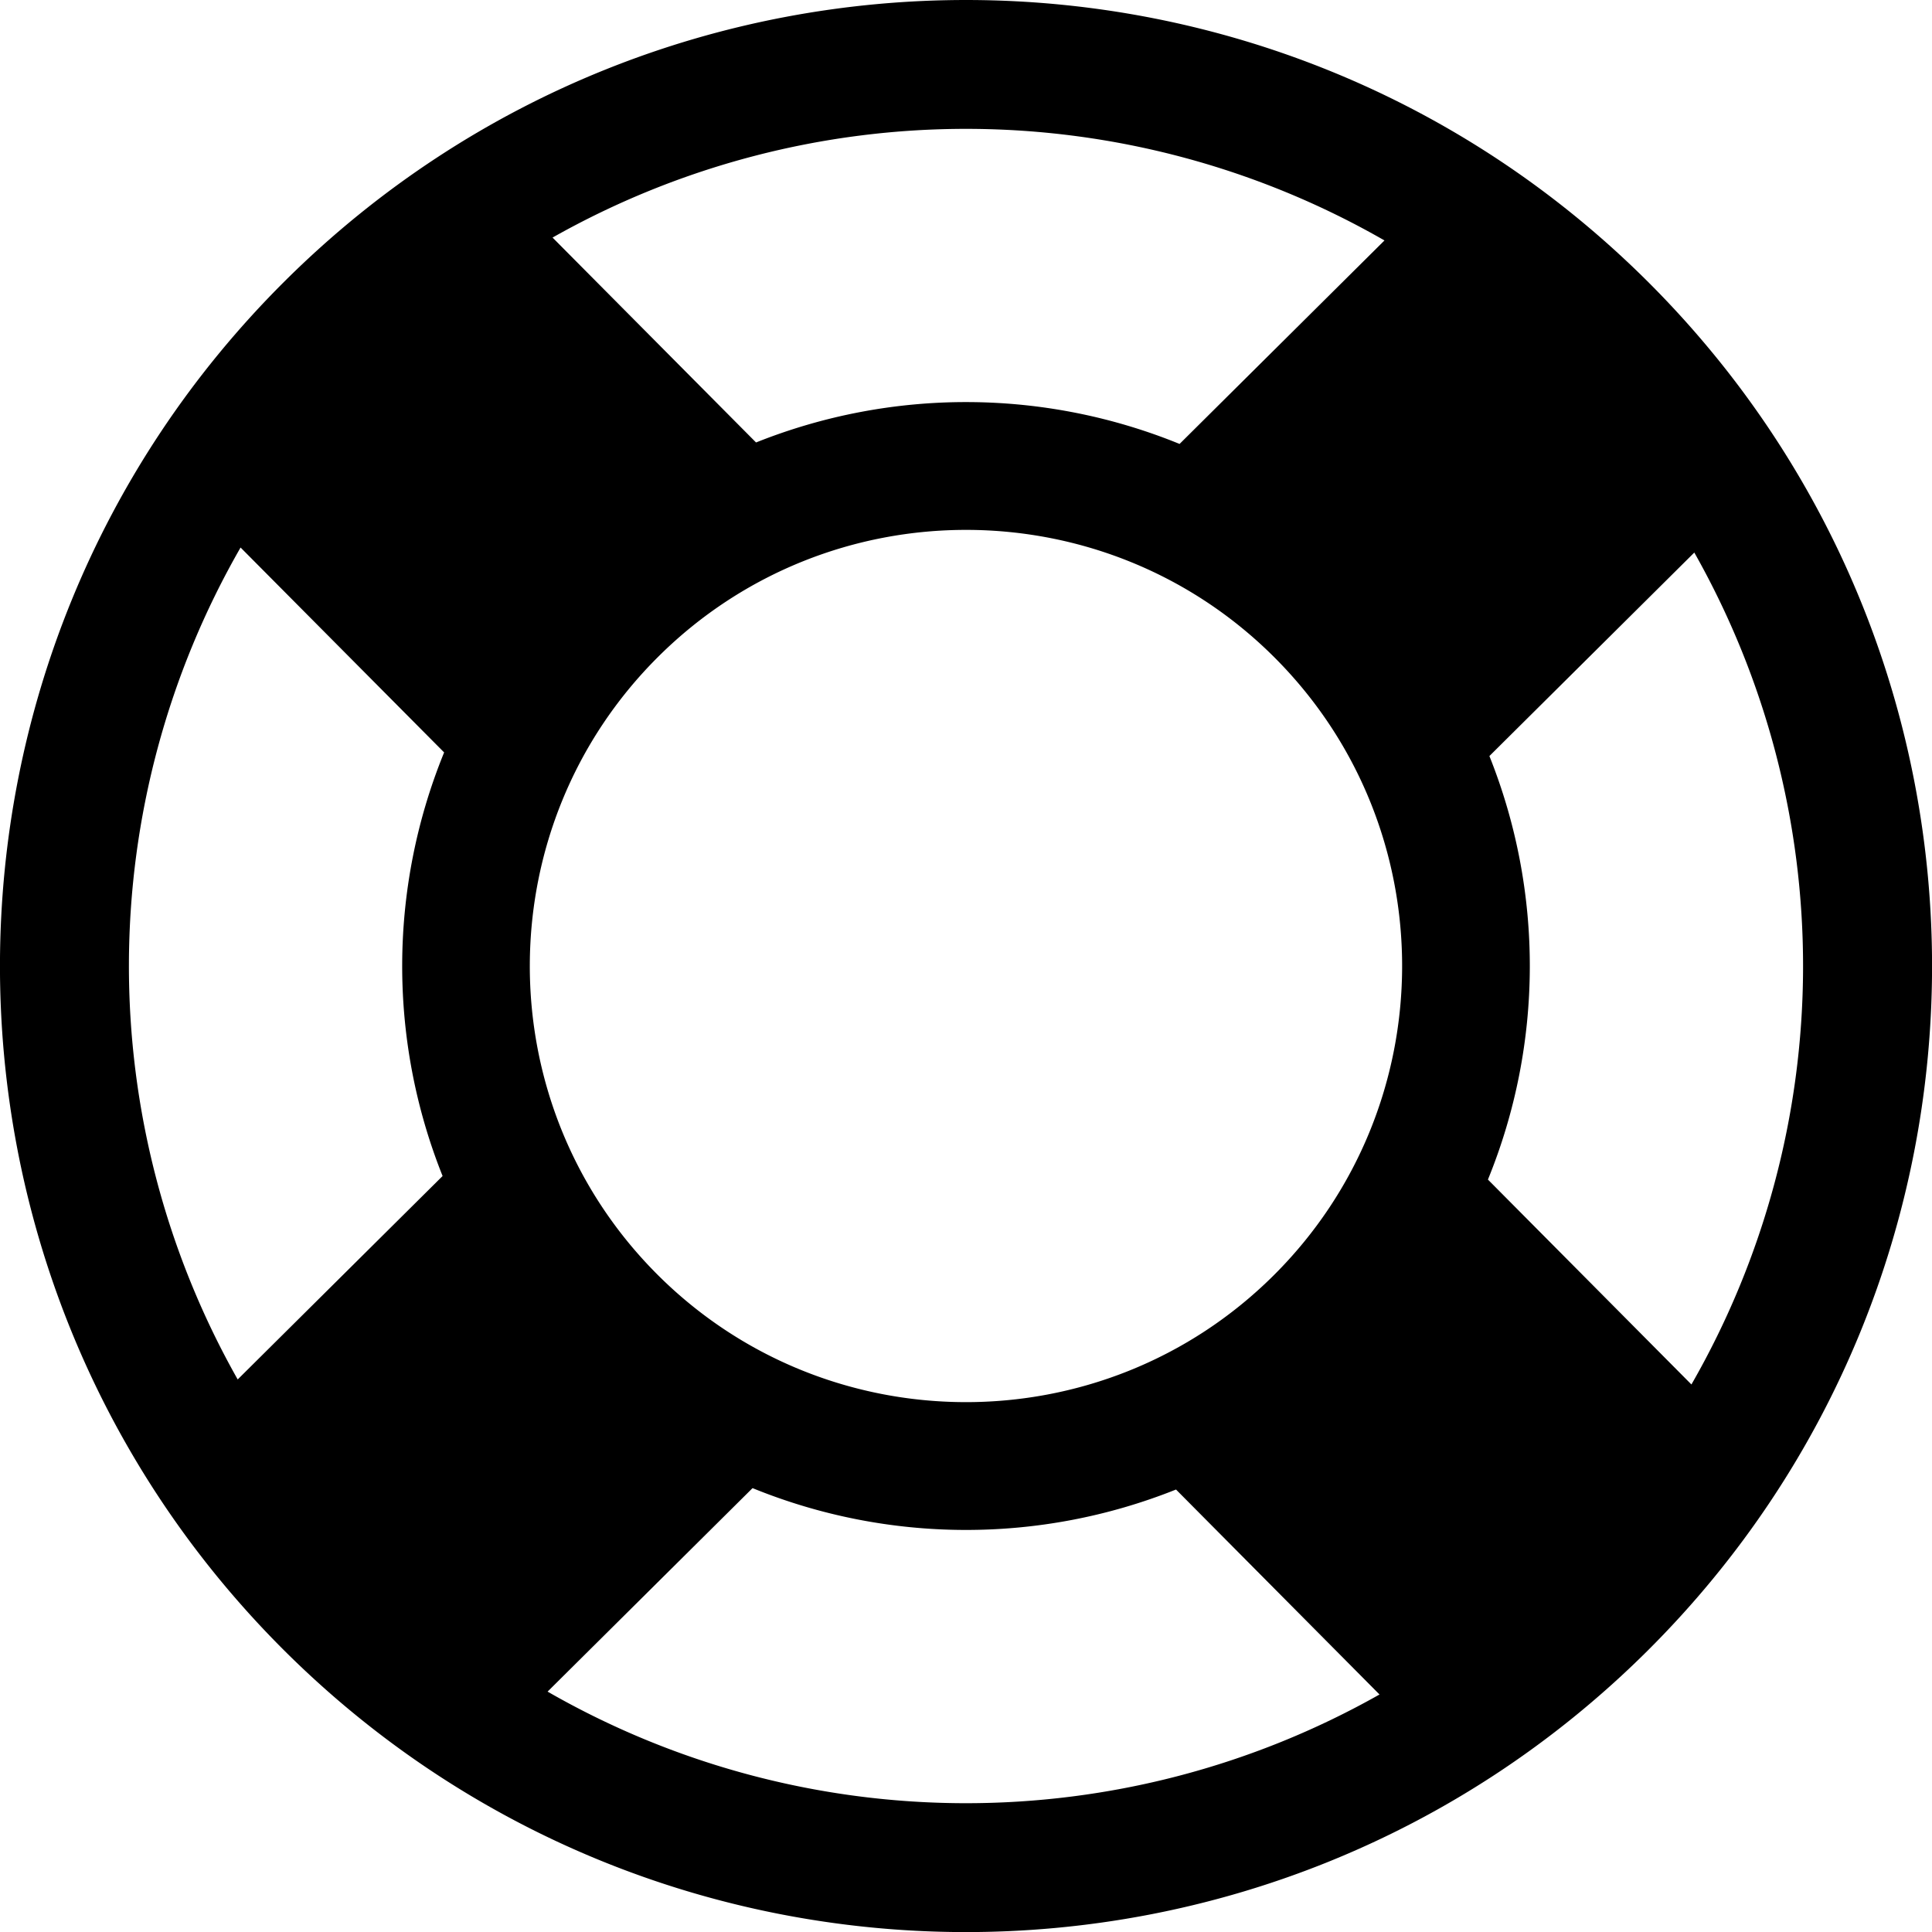 <svg xmlns="http://www.w3.org/2000/svg" width="31.521" height="31.521" style="enable-background:new 0 0 31.521 31.521" xml:space="preserve"><path d="M26.943 4.654c-6.133-6.175-16.111-6.21-22.289-.075-6.177 6.134-6.209 16.112-.077 22.289 6.135 6.176 16.113 6.21 22.291.076 6.176-6.134 6.209-16.112.075-22.29zm-4.355-.731-3.343 3.32a9.232 9.232 0 0 0-6.91-.024l-3.32-3.343a13.713 13.713 0 0 1 13.573.047zM7.221 19.187l-3.343 3.319a13.706 13.706 0 0 1 .047-13.573l3.321 3.343a9.225 9.225 0 0 0-.025 6.911zm1.713 8.412 3.344-3.32a9.23 9.23 0 0 0 6.909.023l3.32 3.344a13.713 13.713 0 0 1-13.573-.047zm11.842-6.787c-2.785 2.766-7.301 2.75-10.068-.035-2.766-2.785-2.75-7.301.036-10.067s7.301-2.751 10.067.034c2.767 2.785 2.751 7.301-.035 10.068zm3.5-1.567a9.227 9.227 0 0 0 .024-6.91l3.343-3.32a13.708 13.708 0 0 1-.047 13.573l-3.32-3.343z"/></svg>